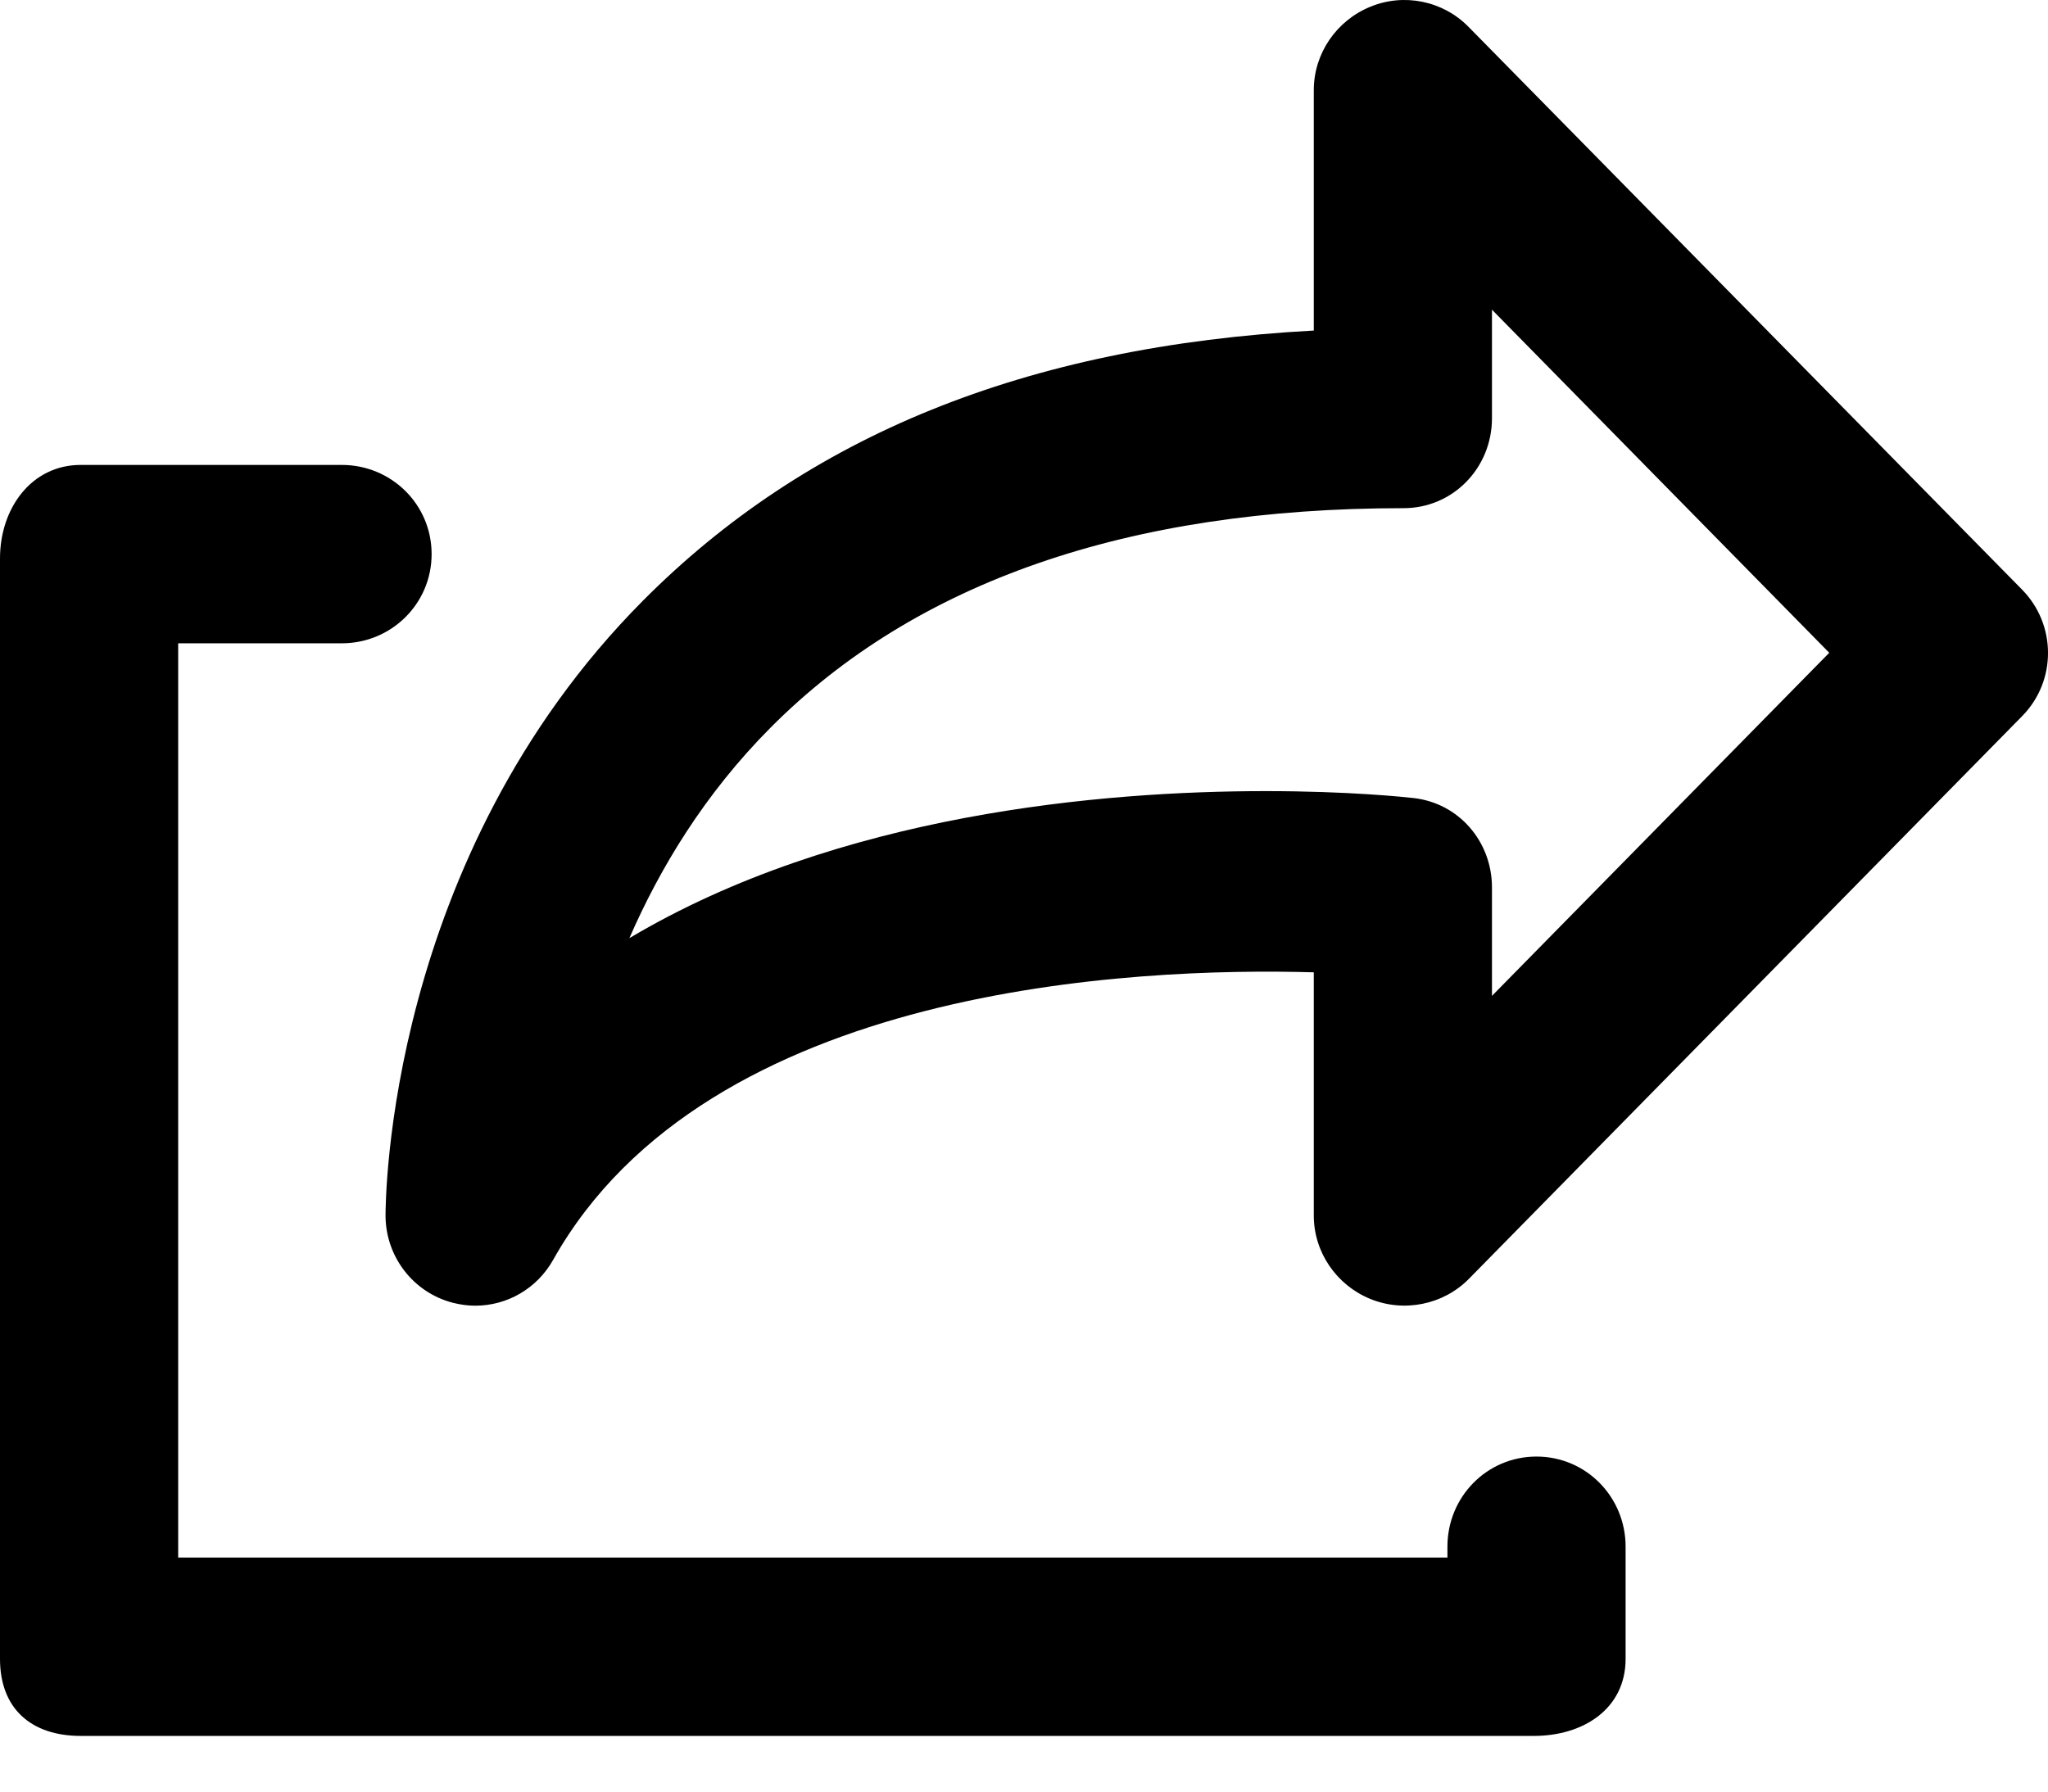 <?xml version="1.0" encoding="UTF-8" standalone="no"?>
<svg width="16px" height="14px" viewBox="0 0 16 14" version="1.1" xmlns="http://www.w3.org/2000/svg" xmlns:xlink="http://www.w3.org/1999/xlink">
    <!-- Generator: Sketch 3.8.3 (29802) - http://www.bohemiancoding.com/sketch -->
    <title>sahre</title>
    <desc>Created with Sketch.</desc>
    <defs></defs>
    <g id="Page-1" stroke="none" stroke-width="1" fill="none" fill-rule="evenodd">
        <path d="M14.291,5.101 L11.656,2.42 L11.656,3.268 C11.656,3.656 11.352,3.971 10.965,3.971 C8.81,3.971 7.15,4.549 6.019,5.687 C5.503,6.206 5.155,6.785 4.917,7.331 C6.553,6.357 8.618,6.182 9.888,6.182 C10.543,6.182 10.978,6.229 11.042,6.236 C11.397,6.275 11.656,6.576 11.656,6.935 L11.656,7.782 L14.291,5.101 Z M15.799,5.595 L11.476,9.993 C11.276,10.196 10.969,10.258 10.705,10.15 C10.441,10.042 10.264,9.785 10.264,9.499 L10.264,7.598 C8.872,7.558 5.528,7.698 4.322,9.844 C4.195,10.07 3.962,10.203 3.713,10.203 C3.654,10.203 3.596,10.195 3.537,10.18 C3.229,10.1 3.014,9.821 3.012,9.502 C3.012,9.389 3.021,6.708 5.023,4.694 C6.296,3.413 8.002,2.705 10.264,2.583 L10.264,0.704 C10.264,0.418 10.441,0.161 10.705,0.053 C10.968,-0.056 11.273,0.006 11.473,0.21 L15.797,4.607 C16.067,4.881 16.068,5.321 15.799,5.595 L15.799,5.595 Z M12.7,12.086 L12.7,12.963 C12.7,13.352 12.371,13.565 11.983,13.565 L0.631,13.565 C0.244,13.565 0,13.352 0,12.963 L0,4.363 C0,3.974 0.244,3.633 0.631,3.633 L2.67,3.633 C3.057,3.633 3.372,3.941 3.372,4.33 C3.372,4.718 3.057,5.027 2.67,5.027 L1.392,5.027 L1.392,12.171 L11.308,12.171 L11.308,12.086 C11.308,11.697 11.616,11.382 12.004,11.382 C12.391,11.382 12.7,11.697 12.7,12.086 L12.7,12.086 Z" id="sahre" fill="#000000"></path>
    </g>
</svg>